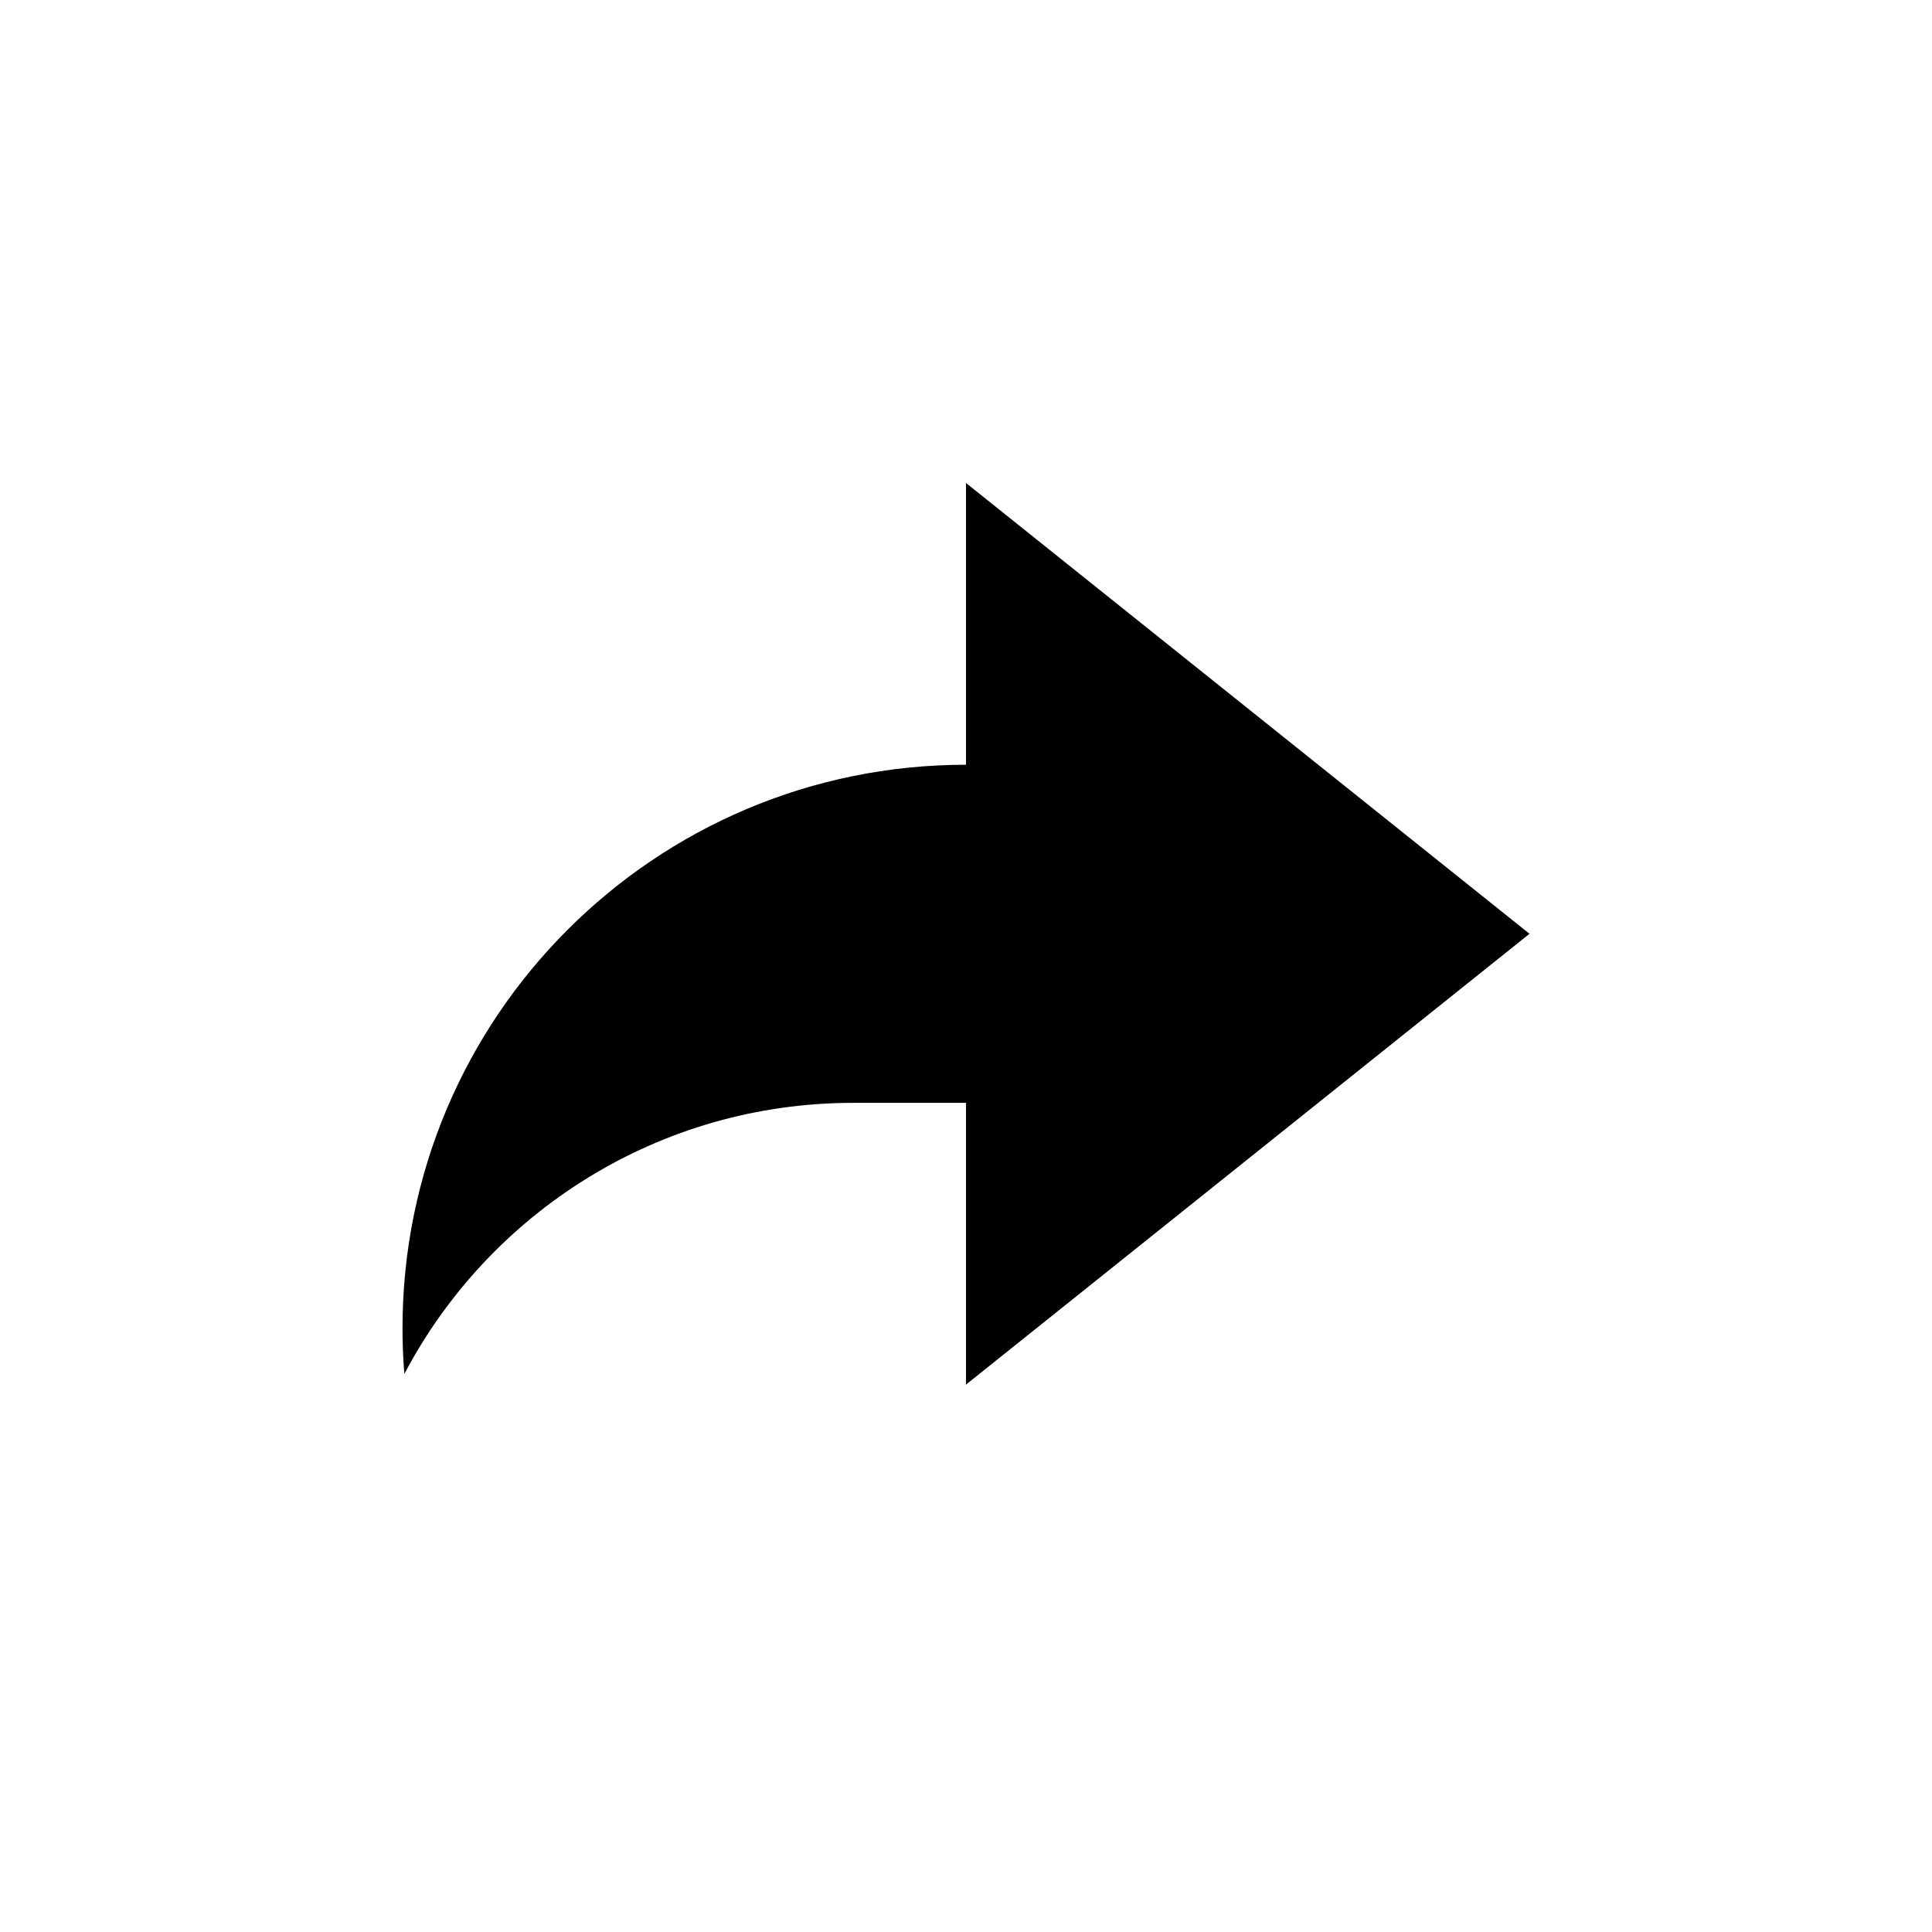 <svg width="24" height="24" viewBox="0 0 24 24" fill="none" xmlns="http://www.w3.org/2000/svg">
    <path d="M12 17.2L19 11.6L12 6V9.5C8.134 9.5 5 12.634 5 16.5C5 16.691 5.008 16.88 5.023 17.067C6.078 15.065 8.179 13.7 10.6 13.7H12V17.2Z" fill="black"/>
</svg>
